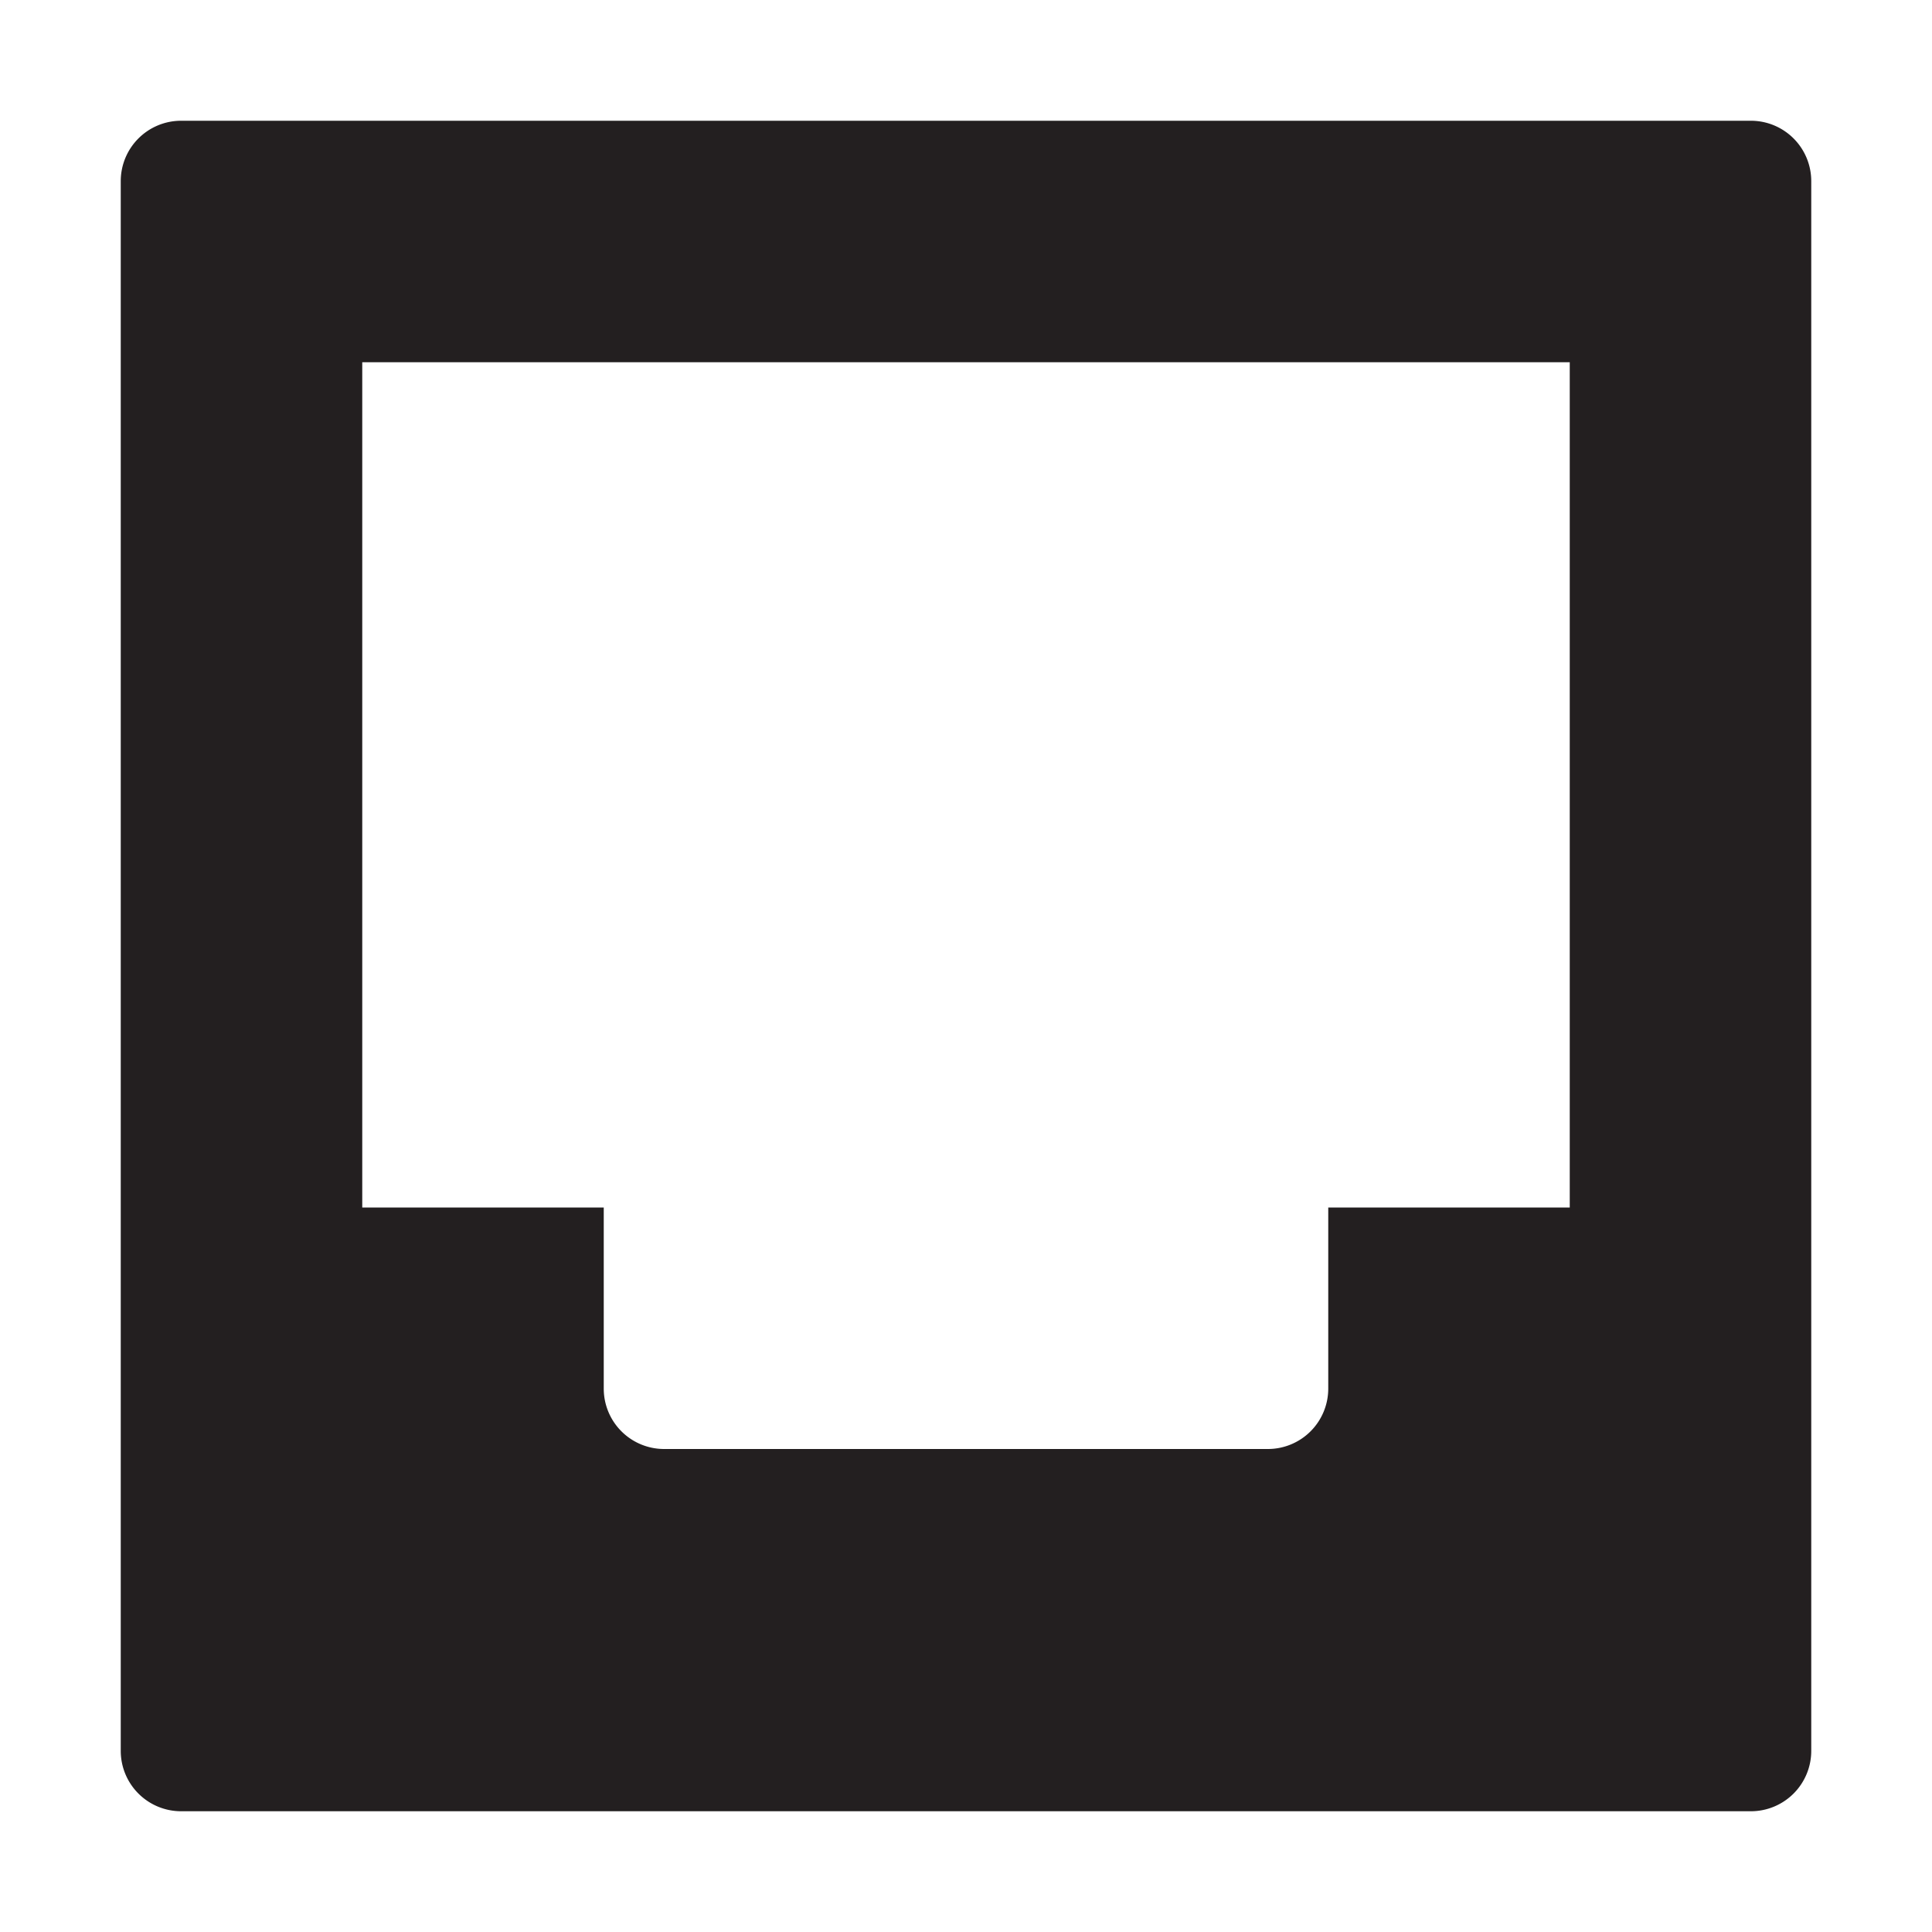 <svg xmlns="http://www.w3.org/2000/svg" width="16" height="16" viewBox="0 0 16 16"><title>finite-icons</title><path d="M14.5,1H1.5a0.5,0.5,0,0,0-.5.5v13a0.5,0.5,0,0,0,.5.5h13a0.5,0.5,0,0,0,.5-0.5V1.5A0.5,0.5,0,0,0,14.5,1ZM13,3v7H11v1.5a0.5,0.5,0,0,1-.5.5h-5A0.5,0.5,0,0,1,5,11.5V10H3V3H13Z" fill="#231f20"/></svg>